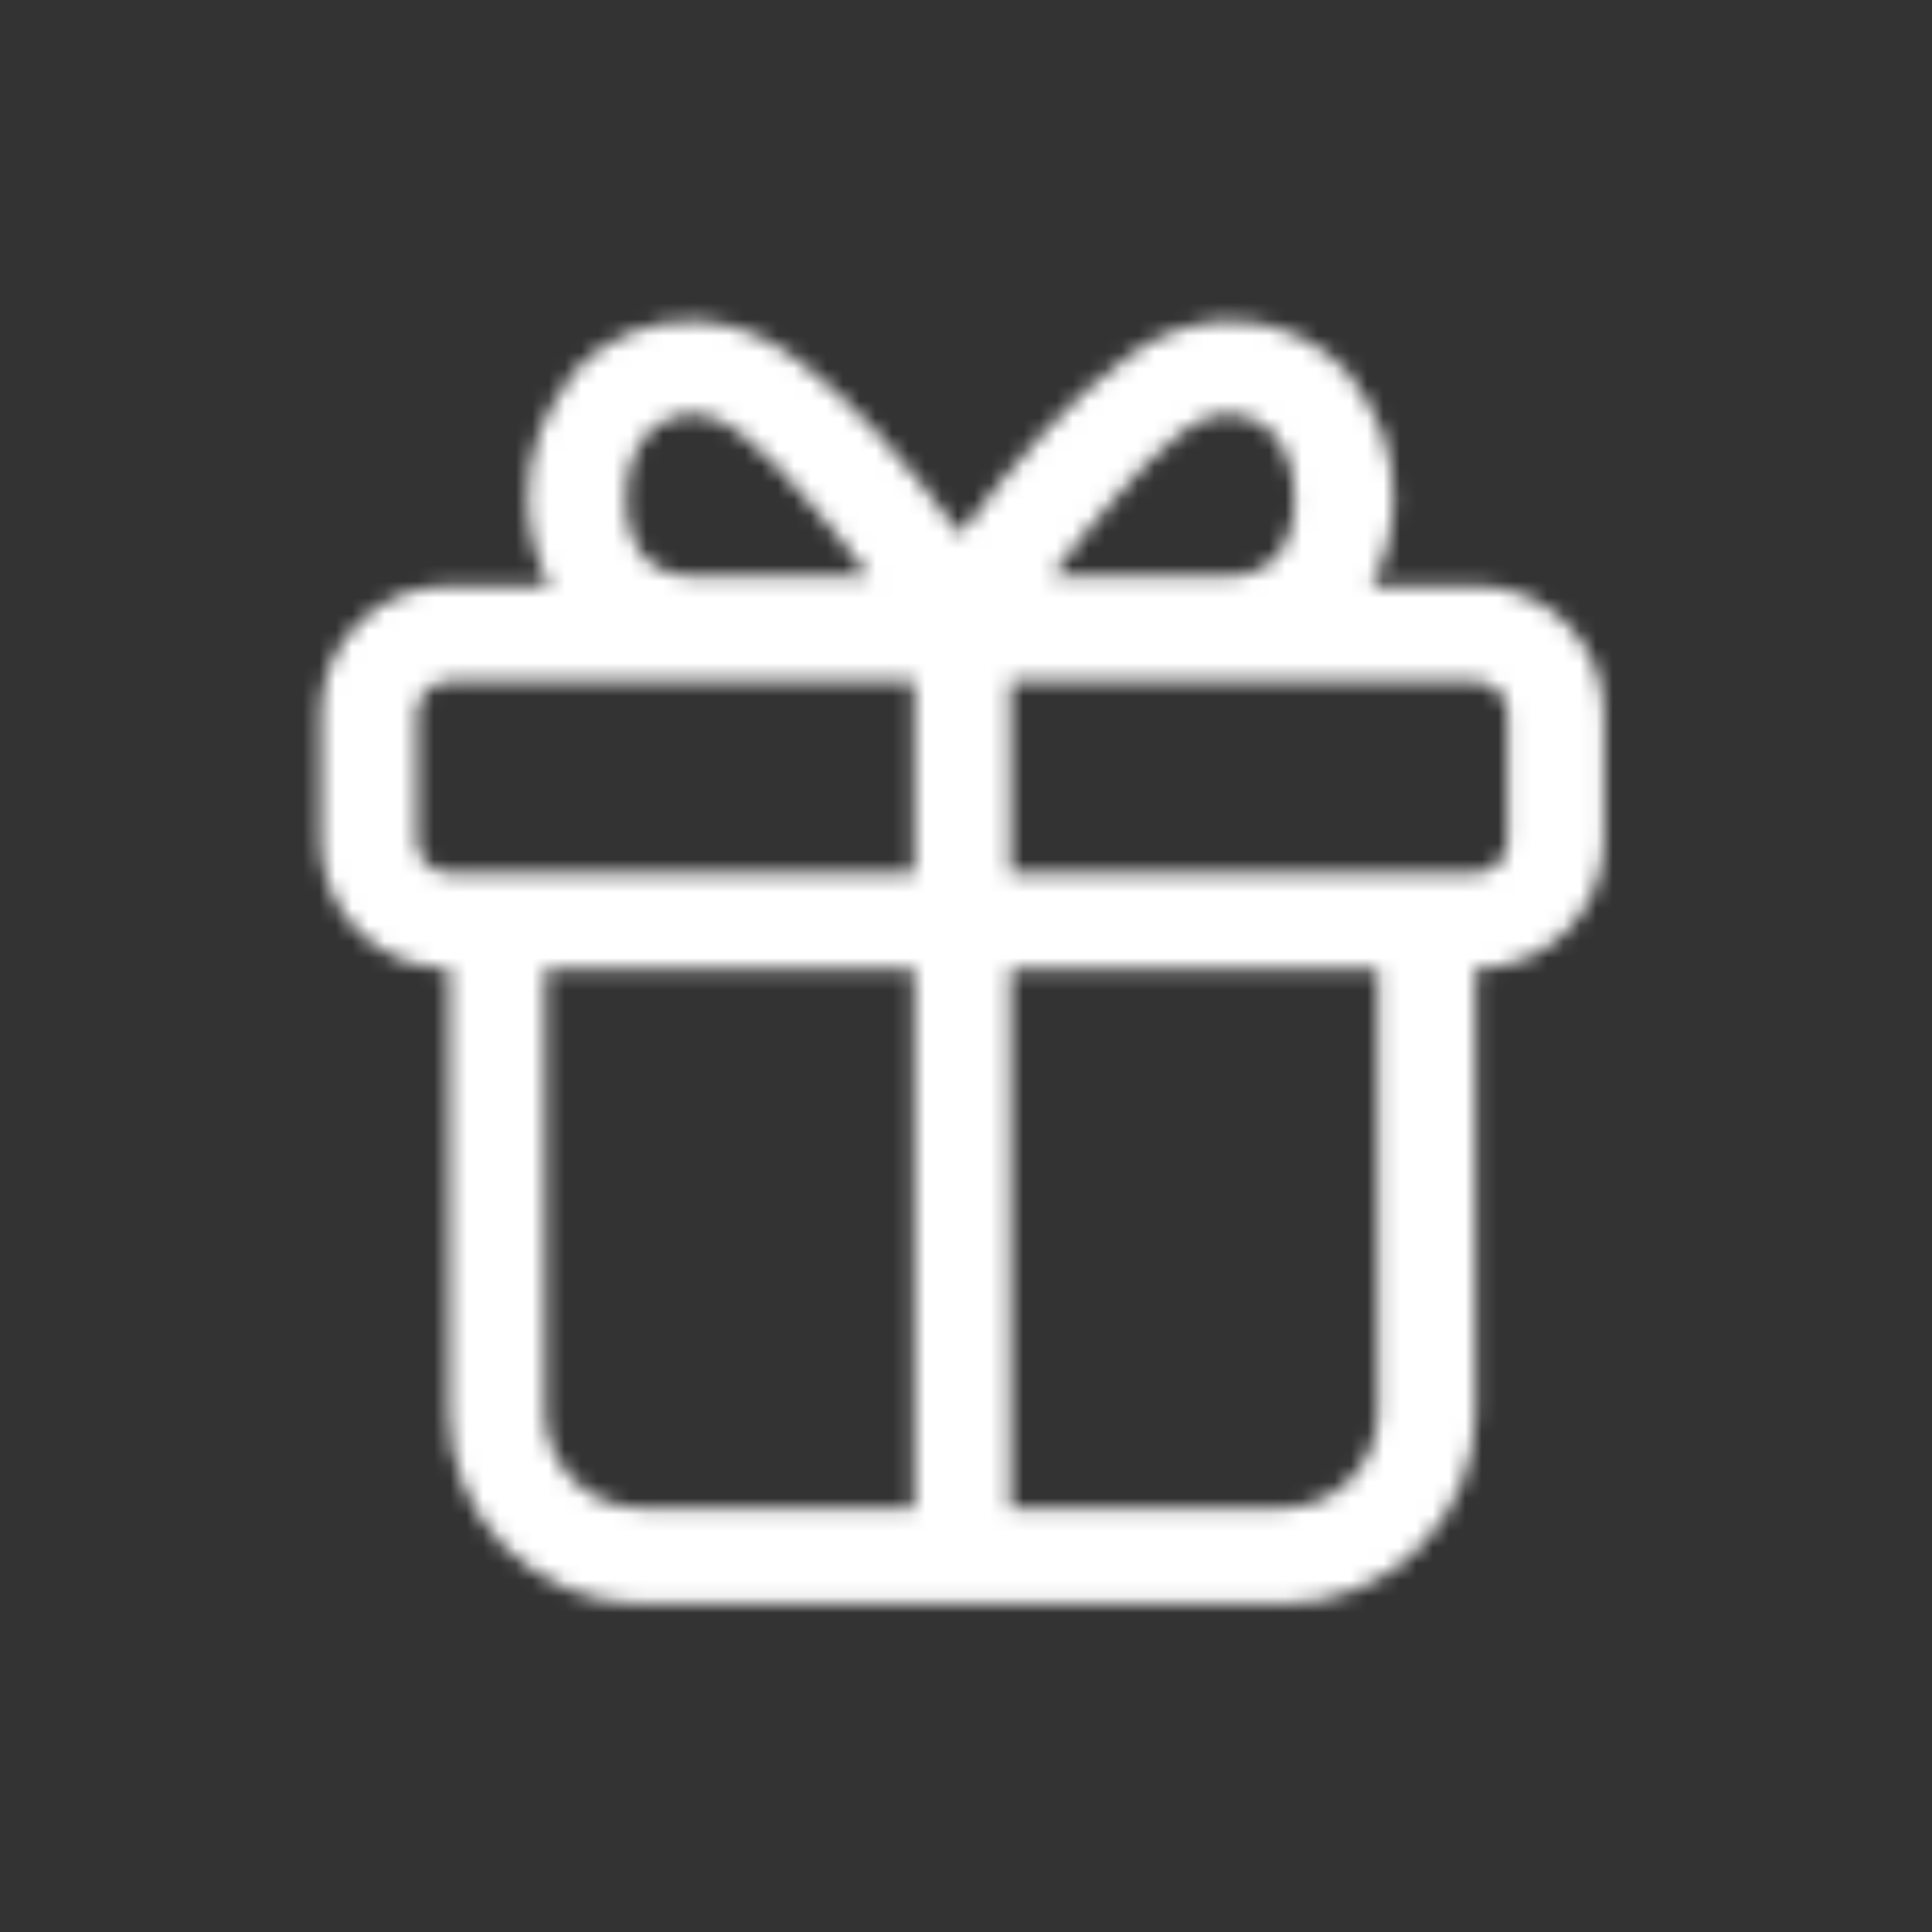 <svg width="118" height="118" viewBox="0 0 118 118" fill="none" xmlns="http://www.w3.org/2000/svg">
<rect x="0" y="0" width="118" height="118" fill="#333333" stroke="none"/>
<mask id="mask0_320:203" style="mask-type:alpha" maskUnits="userSpaceOnUse" x="19" y="19" width="79" height="79">
<path fill-rule="evenodd" clip-rule="evenodd" d="M39.182 33.827C39.575 34.286 40.07 34.648 40.627 34.885C41.185 35.122 41.79 35.226 42.395 35.191H53.053C51.834 33.511 50.526 31.898 49.135 30.357C47.968 28.926 46.655 27.619 45.216 26.459C44.479 25.84 43.584 25.435 42.63 25.289C42.025 25.254 41.42 25.358 40.862 25.595C40.305 25.832 39.81 26.194 39.417 26.654C38.655 27.664 38.255 28.899 38.281 30.162C38.151 31.45 38.469 32.744 39.182 33.827ZM34.676 23.106C35.625 21.962 36.825 21.051 38.184 20.443C39.542 19.834 41.023 19.545 42.513 19.597C44.677 19.725 46.753 20.499 48.468 21.82C50.3 23.17 51.994 24.698 53.523 26.38C55.345 28.371 57.056 30.458 58.649 32.631C60.241 30.453 61.957 28.366 63.789 26.38C65.318 24.698 67.011 23.17 68.844 21.82C70.555 20.493 72.633 19.717 74.799 19.597C76.288 19.545 77.77 19.834 79.128 20.443C80.487 21.051 81.687 21.962 82.636 23.106V23.262C84.241 25.266 85.112 27.755 85.104 30.318C85.128 32.232 84.662 34.108 83.764 35.776H90.119C92.198 35.776 94.191 36.597 95.661 38.06C97.13 39.522 97.956 41.505 97.956 43.573V51.37C97.956 53.438 97.13 55.421 95.661 56.883C94.191 58.345 92.198 59.167 90.119 59.167L90.119 86.26C90.119 89.362 88.881 92.337 86.677 94.53C84.472 96.724 81.482 97.956 78.365 97.956H39.182C36.065 97.956 33.075 96.724 30.87 94.53C28.666 92.337 27.428 89.362 27.428 86.26L27.428 59.167C25.349 59.167 23.356 58.345 21.886 56.883C20.417 55.421 19.591 53.438 19.591 51.37V43.573C19.591 41.505 20.417 39.522 21.886 38.06C23.356 36.597 25.349 35.776 27.428 35.776H33.587C32.689 34.108 32.223 32.232 32.247 30.318C32.25 27.75 33.135 25.261 34.755 23.262L34.676 23.106ZM61.712 59.167H84.164V86.26C84.164 87.811 83.544 89.299 82.442 90.395C81.34 91.492 79.845 92.108 78.286 92.108H61.712V59.167ZM61.712 53.319H90.119C90.639 53.319 91.137 53.113 91.505 52.748C91.872 52.382 92.079 51.887 92.079 51.37V43.573C92.079 43.056 91.872 42.56 91.505 42.195C91.137 41.829 90.639 41.624 90.119 41.624H61.712V53.319ZM55.835 41.624V53.319H27.428C26.908 53.319 26.41 53.113 26.042 52.748C25.675 52.382 25.468 51.887 25.468 51.37V43.573C25.468 43.056 25.675 42.56 26.042 42.195C26.41 41.829 26.908 41.624 27.428 41.624H55.835ZM55.835 59.167V92.108H39.182C37.623 92.108 36.129 91.492 35.026 90.395C33.924 89.299 33.305 87.811 33.305 86.26V59.167H55.835ZM76.684 34.885C77.242 34.648 77.737 34.286 78.13 33.827C78.843 32.744 79.161 31.45 79.031 30.162C79.057 28.899 78.657 27.664 77.895 26.654C77.502 26.194 77.007 25.832 76.449 25.595C75.892 25.358 75.287 25.254 74.682 25.289C73.728 25.435 72.833 25.84 72.096 26.459C70.666 27.629 69.354 28.935 68.177 30.357C66.785 31.897 65.477 33.511 64.259 35.191H74.917C75.522 35.226 76.127 35.122 76.684 34.885Z" fill="#333333"/>
</mask>
<g mask="url(#mask0_320:203)">
<rect x="-3.05176e-05" y="0.186" width="134.452" height="134.452" fill="white"/>
</g>
</svg>
